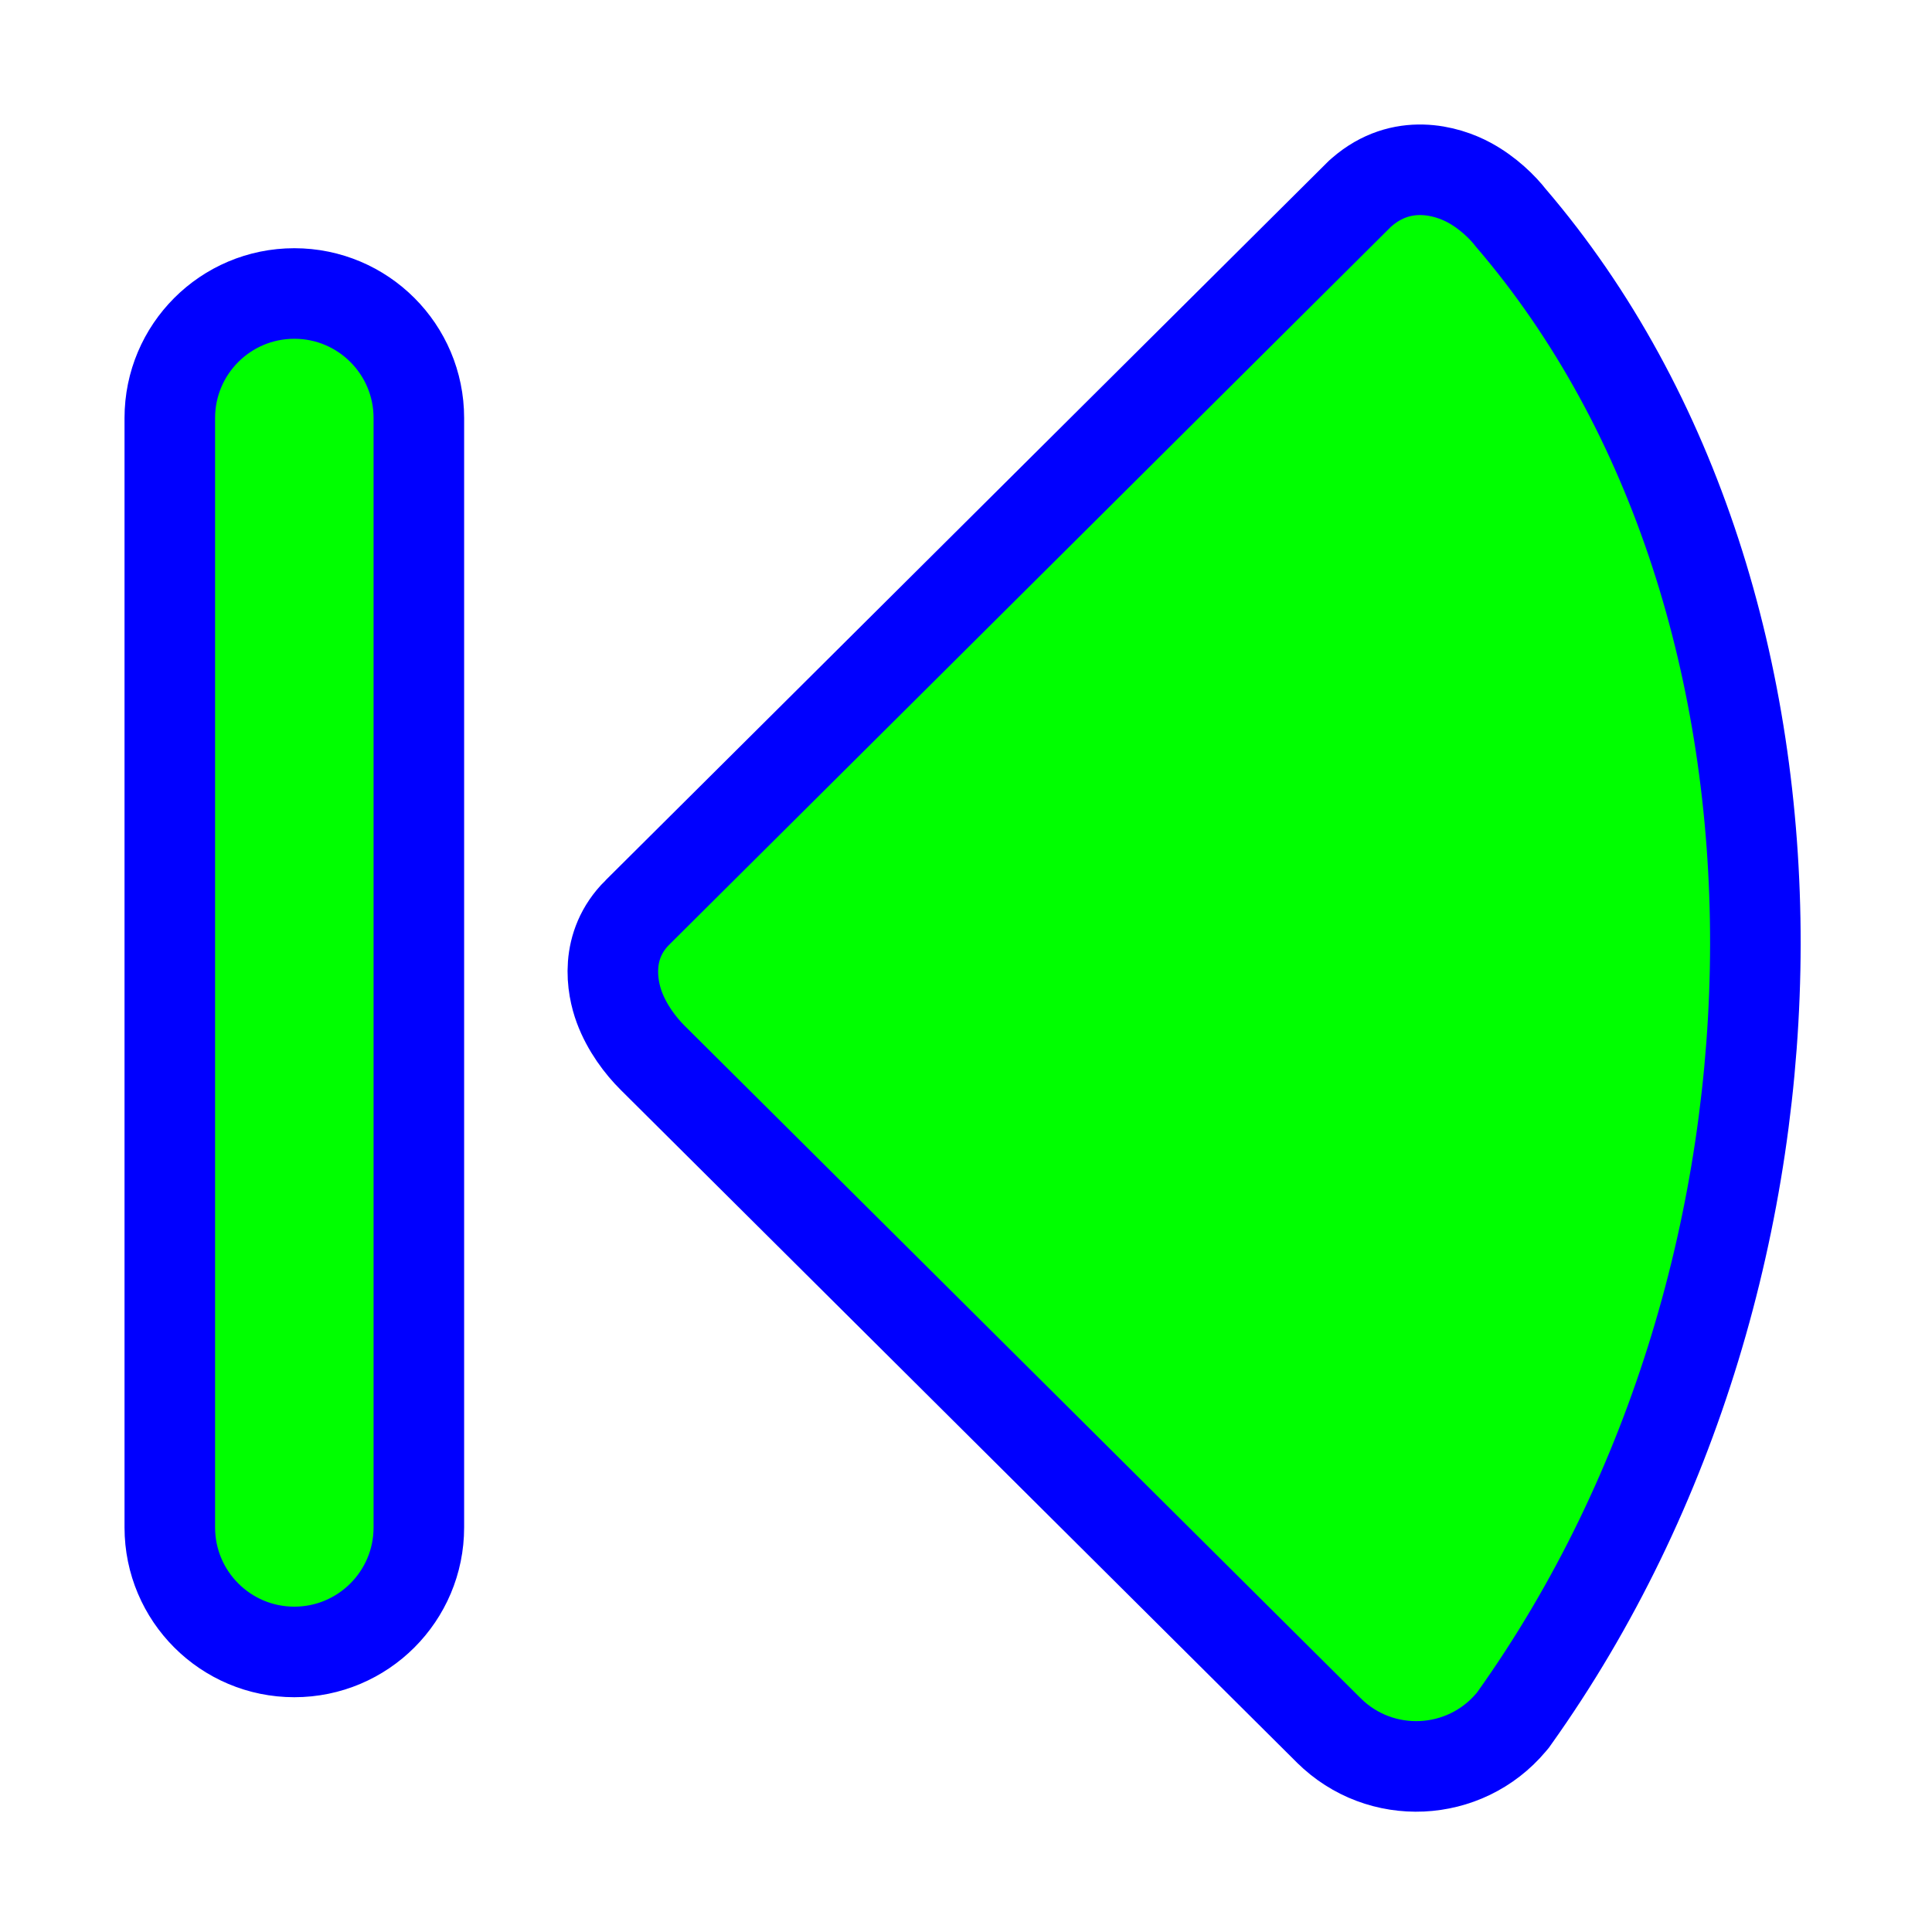 <svg width="256" height="256" viewBox="0 0 256 256" fill="none" xmlns="http://www.w3.org/2000/svg">
<circle id="cursor-hotspot" cx="21" cy="128" r="3" fill="magenta" opacity=".6" display="none"/>
<path d="M180.418 25.48L180.205 25.666L180.005 25.864L84.461 120.908C84.46 120.908 84.46 120.908 84.46 120.908C80.049 125.296 81.083 130.819 82.054 133.443C83.083 136.222 84.873 138.565 86.466 140.152L86.471 140.157L176.067 229.283L176.072 229.287C182.89 236.06 194.069 235.562 200.25 228.192L200.465 227.936L200.659 227.664C221.913 197.849 232.555 160.832 232.596 125.105C232.637 89.517 222.144 54.48 200.203 28.88C199.109 27.469 197.166 25.541 194.669 24.19C191.755 22.613 185.755 20.832 180.418 25.48ZM55.5 55.39C55.5 46.278 48.112 38.89 39 38.89C29.887 38.89 22.5 46.278 22.5 55.39V202.39C22.5 211.503 29.887 218.89 39 218.89C48.112 218.89 55.5 211.503 55.5 202.39V55.39Z" fill="#00FF00" stroke="#0000FF" stroke-width="12"/>
</svg>

